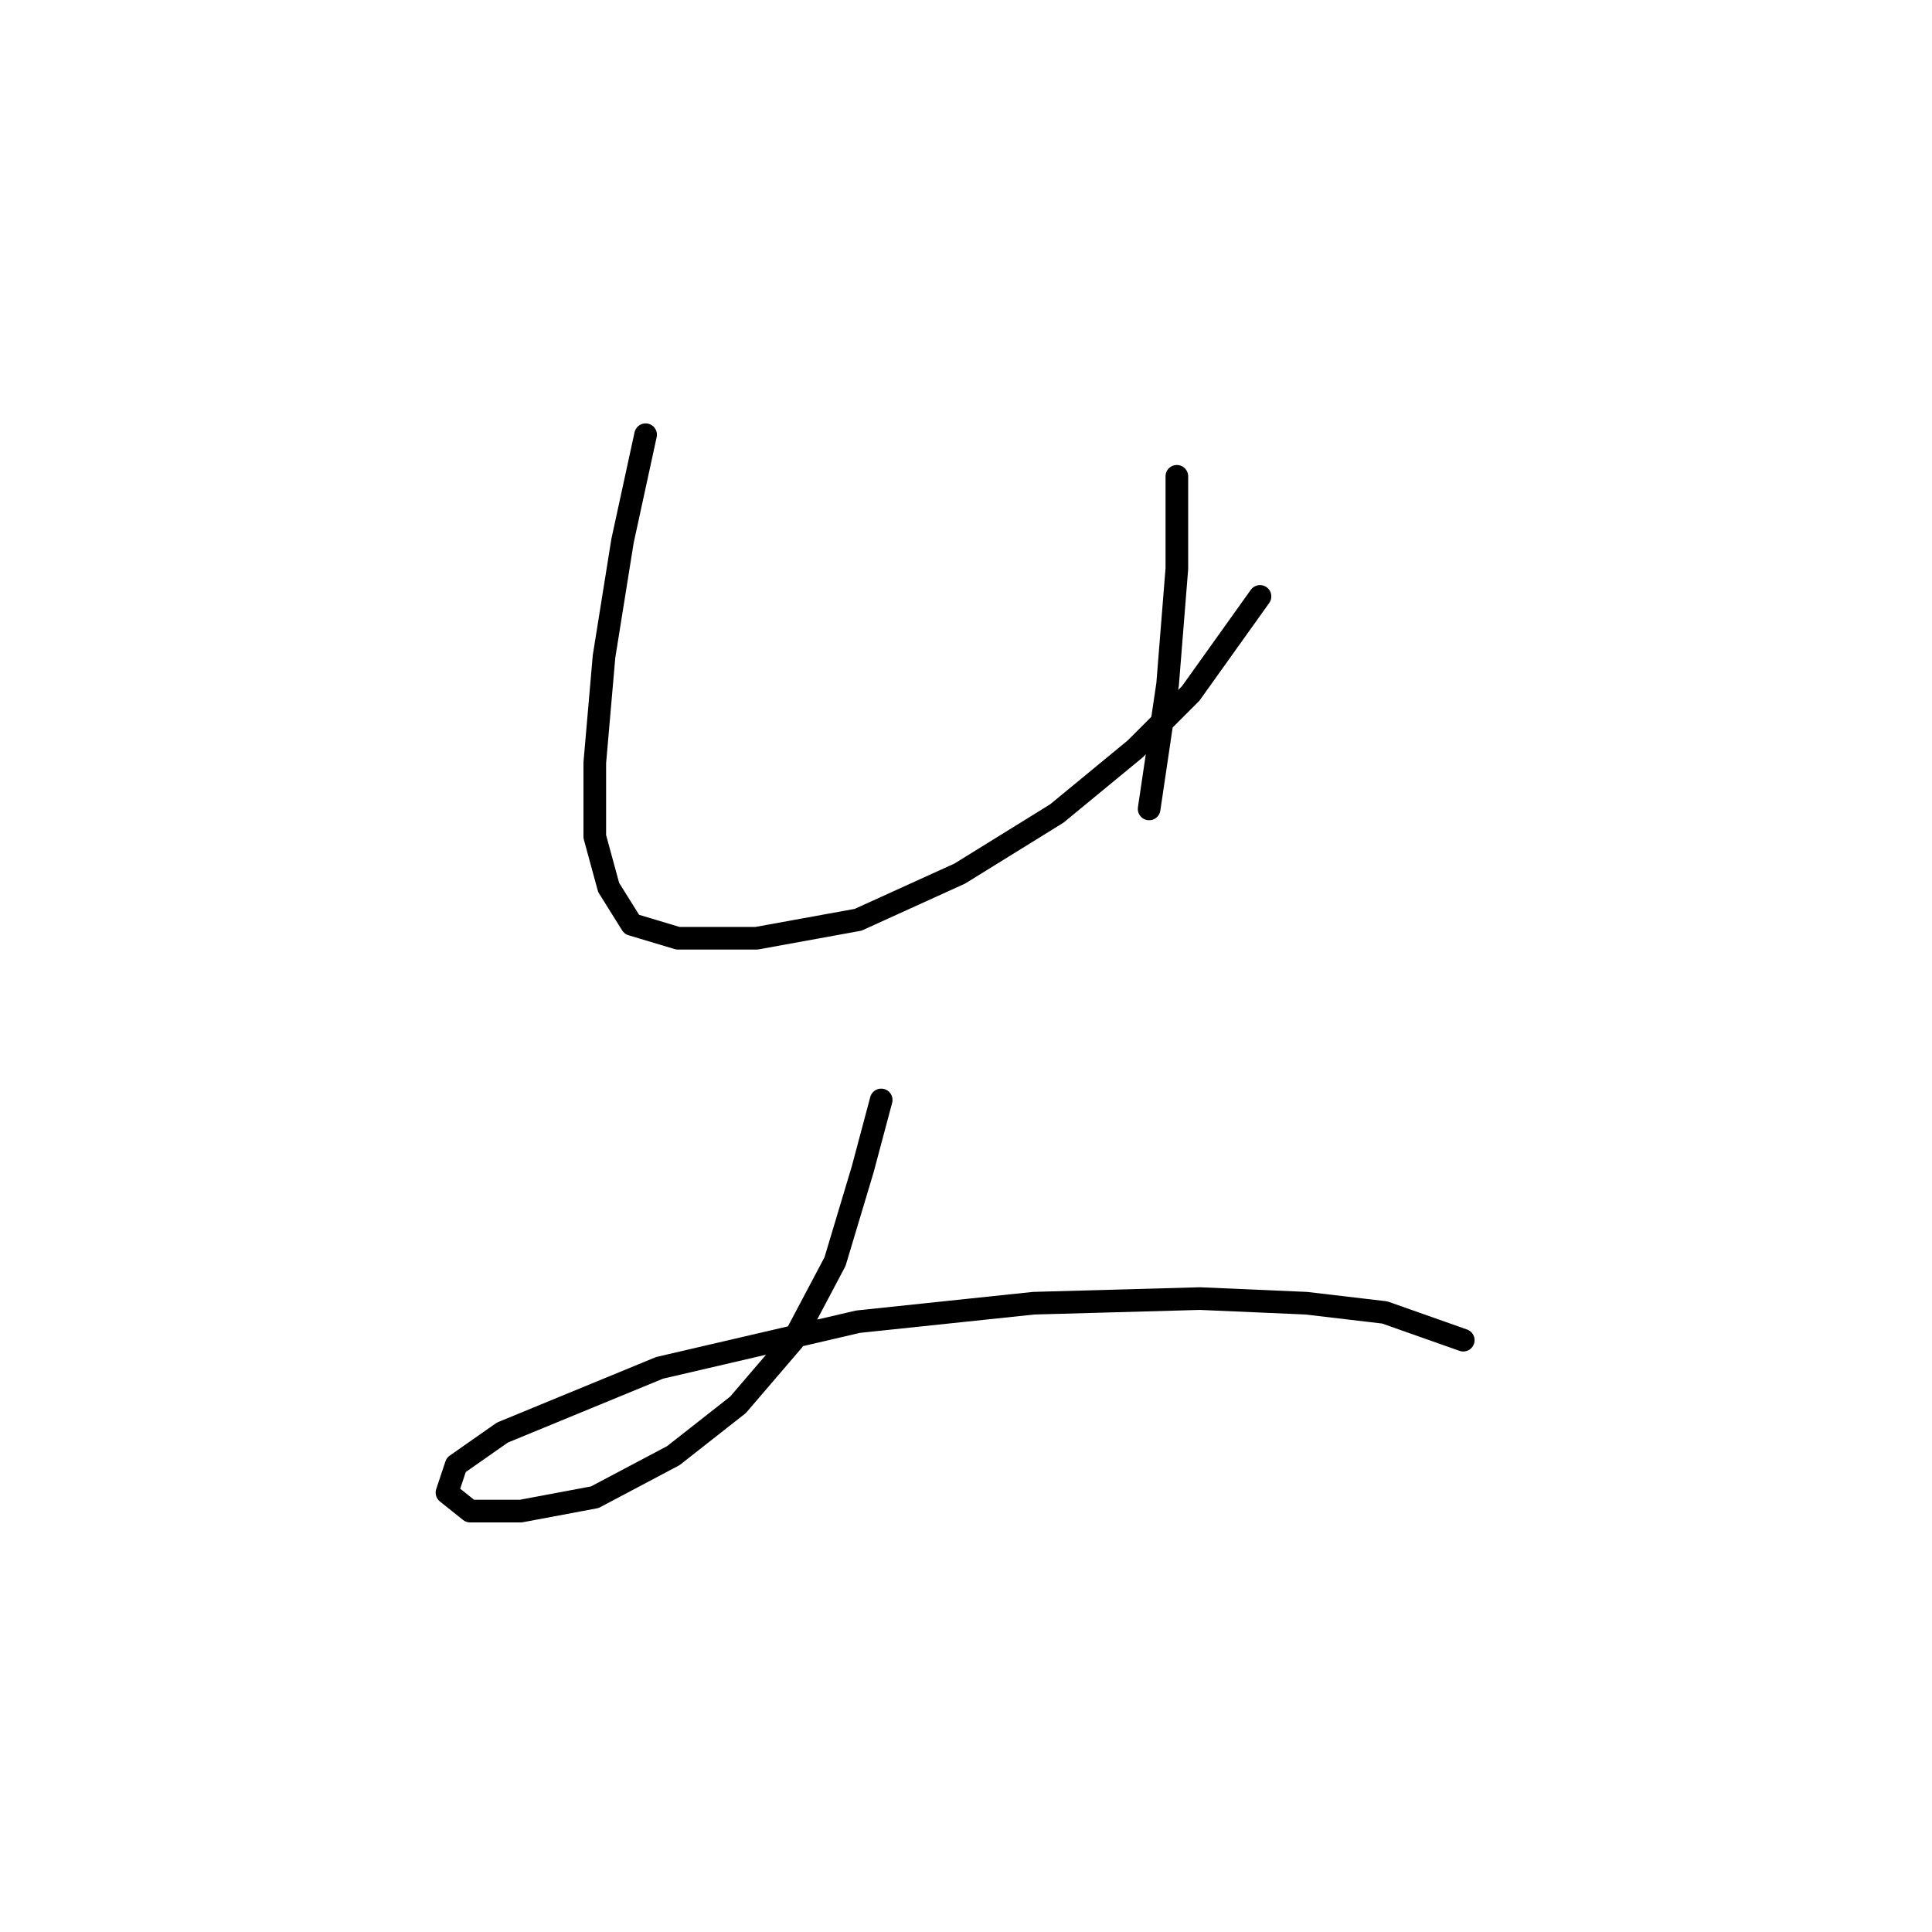 <?xml version="1.0" standalone="no"?>
    <svg width="256" height="256" xmlns="http://www.w3.org/2000/svg" version="1.1">
    <polyline stroke="black" stroke-width="3" stroke-linecap="round" fill="transparent" stroke-linejoin="round" points="85.546 57.604 82.486 71.683 80.037 86.986 78.813 101.064 78.813 110.858 80.649 117.591 83.71 122.488 89.831 124.325 100.237 124.325 113.704 121.876 127.17 115.755 140.024 107.798 150.43 99.228 157.776 91.883 166.957 79.028 166.957 79.028 " />
        <polyline stroke="black" stroke-width="3" stroke-linecap="round" fill="transparent" stroke-linejoin="round" points="155.939 63.113 155.939 75.356 154.715 90.658 152.267 107.186 152.267 107.186 " />
        <polyline stroke="black" stroke-width="3" stroke-linecap="round" fill="transparent" stroke-linejoin="round" points="116.764 145.749 114.316 154.93 110.643 167.173 105.134 177.579 97.789 186.148 89.219 192.881 78.813 198.39 69.019 200.227 62.286 200.227 59.226 197.778 60.45 194.106 66.571 189.821 87.383 181.251 113.704 175.13 136.964 172.682 159 172.07 173.079 172.682 183.484 173.906 193.89 177.579 193.89 177.579 " />
        </svg>